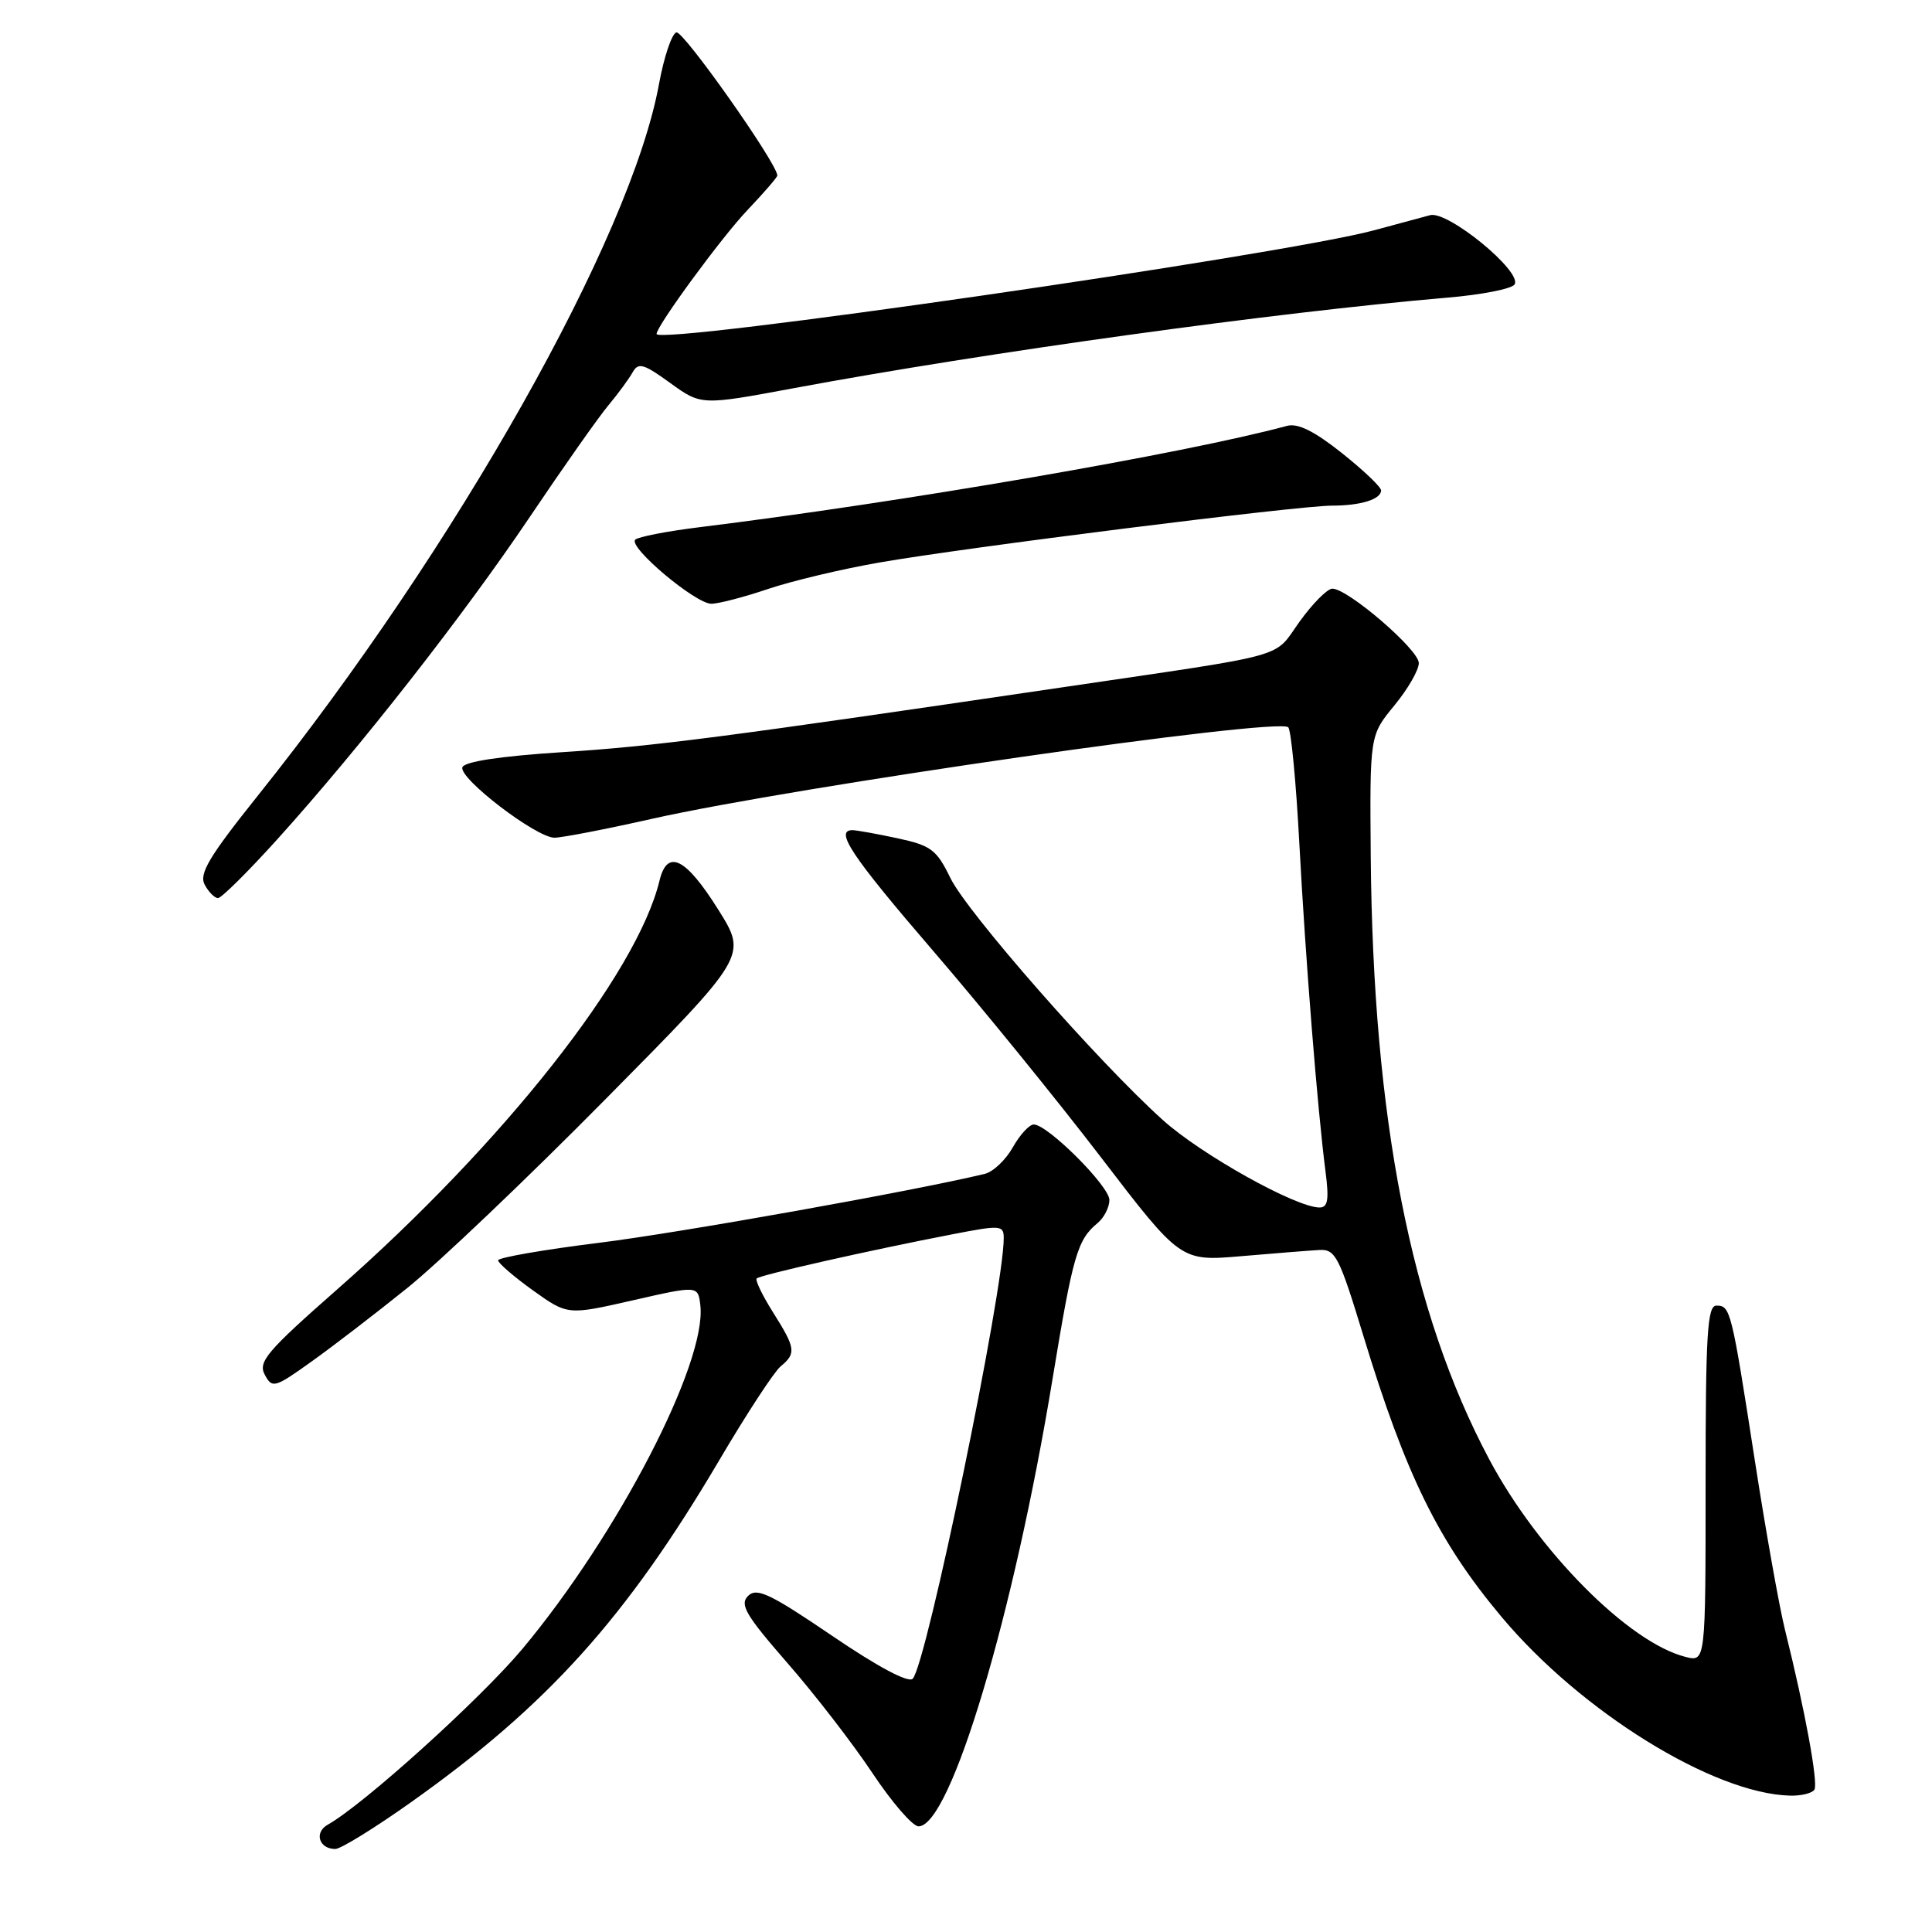 <?xml version="1.0" encoding="UTF-8" standalone="no"?>
<!DOCTYPE svg PUBLIC "-//W3C//DTD SVG 1.1//EN" "http://www.w3.org/Graphics/SVG/1.1/DTD/svg11.dtd" >
<svg xmlns="http://www.w3.org/2000/svg" xmlns:xlink="http://www.w3.org/1999/xlink" version="1.1" viewBox="0 0 256 256">
 <g >
 <path fill="currentColor"
d=" M 54.54 238.75 C 72.58 225.94 82.98 214.39 95.34 193.43 C 98.93 187.34 102.57 181.77 103.44 181.05 C 105.53 179.32 105.43 178.65 102.43 173.89 C 101.01 171.64 100.04 169.62 100.27 169.40 C 100.72 168.94 115.46 165.62 126.25 163.54 C 132.59 162.31 133.00 162.34 133.00 164.05 C 133.00 171.02 122.76 220.58 120.94 222.44 C 120.37 223.03 116.32 220.87 110.26 216.75 C 102.05 211.17 100.28 210.33 99.13 211.46 C 97.98 212.60 98.79 213.99 104.33 220.35 C 107.95 224.49 113.02 231.06 115.60 234.94 C 118.18 238.82 120.93 242.00 121.71 242.00 C 125.95 242.00 134.33 214.01 139.49 182.58 C 142.18 166.27 142.75 164.28 145.45 162.05 C 146.30 161.34 147.00 159.97 147.00 159.00 C 147.00 157.17 138.82 149.00 136.98 149.00 C 136.39 149.00 135.14 150.36 134.20 152.03 C 133.27 153.69 131.60 155.27 130.50 155.54 C 121.24 157.78 90.14 163.34 79.36 164.68 C 72.01 165.59 66.00 166.64 66.00 167.00 C 66.00 167.36 68.07 169.15 70.60 170.97 C 75.21 174.27 75.21 174.27 83.85 172.30 C 92.50 170.33 92.50 170.33 92.80 172.98 C 93.66 180.59 81.86 203.36 69.21 218.50 C 63.66 225.13 48.16 239.13 43.43 241.78 C 41.59 242.81 42.27 245.00 44.43 245.00 C 45.15 245.00 49.70 242.19 54.54 238.75 Z  M 240.42 237.14 C 240.95 236.28 239.16 226.55 236.53 216.00 C 235.77 212.97 233.97 202.85 232.52 193.50 C 229.42 173.49 229.29 173.00 227.43 173.00 C 226.23 173.00 226.00 176.78 226.00 196.61 C 226.00 220.22 226.00 220.22 223.35 219.55 C 215.84 217.67 203.81 205.56 197.32 193.35 C 186.95 173.86 181.93 148.26 181.63 113.47 C 181.50 97.44 181.50 97.44 184.75 93.49 C 186.54 91.32 188.00 88.79 188.00 87.86 C 188.00 86.08 178.60 78.00 176.54 78.00 C 175.88 78.00 173.93 79.97 172.20 82.37 C 168.65 87.32 171.43 86.55 141.00 91.04 C 95.75 97.71 86.86 98.87 74.58 99.66 C 66.23 100.20 61.52 100.92 61.27 101.67 C 60.79 103.15 71.06 111.00 73.47 111.00 C 74.45 111.00 80.26 109.88 86.38 108.50 C 105.41 104.22 169.36 95.02 170.70 96.37 C 171.08 96.75 171.74 103.68 172.17 111.78 C 172.98 127.02 174.57 146.98 175.64 155.25 C 176.12 158.96 175.95 160.00 174.85 160.00 C 171.72 160.00 159.16 152.99 154.07 148.40 C 145.46 140.64 128.14 120.90 125.92 116.32 C 124.10 112.58 123.37 112.03 118.90 111.07 C 116.15 110.48 113.47 110.00 112.95 110.00 C 110.54 110.00 112.86 113.46 123.65 126.00 C 130.05 133.43 140.04 145.72 145.86 153.32 C 156.44 167.14 156.44 167.14 164.47 166.45 C 168.89 166.07 173.55 165.70 174.83 165.63 C 176.95 165.51 177.46 166.51 180.65 176.99 C 186.27 195.45 190.59 204.25 198.95 214.23 C 209.46 226.79 227.02 237.67 237.19 237.93 C 238.67 237.97 240.12 237.61 240.42 237.14 Z  M 54.00 170.64 C 58.12 167.32 69.94 156.07 80.25 145.63 C 99.01 126.66 99.01 126.66 95.21 120.59 C 90.87 113.65 88.42 112.43 87.39 116.68 C 84.42 129.02 66.68 151.52 44.68 170.85 C 35.37 179.04 34.17 180.45 35.08 182.15 C 36.07 184.00 36.38 183.92 41.31 180.39 C 44.17 178.35 49.88 173.96 54.00 170.64 Z  M 36.71 111.25 C 47.69 99.09 61.39 81.59 70.20 68.50 C 74.64 61.90 79.33 55.24 80.62 53.70 C 81.91 52.16 83.35 50.19 83.83 49.33 C 84.58 47.99 85.28 48.19 88.81 50.75 C 92.92 53.72 92.92 53.72 105.21 51.43 C 130.74 46.68 168.96 41.39 191.77 39.44 C 196.32 39.06 200.33 38.27 200.69 37.69 C 201.74 35.99 191.85 27.89 189.50 28.51 C 188.40 28.81 185.07 29.71 182.09 30.51 C 169.95 33.79 87.00 45.78 87.00 44.25 C 87.00 43.19 95.62 31.43 99.03 27.85 C 101.21 25.55 103.00 23.49 103.00 23.26 C 103.00 21.69 90.52 3.99 89.62 4.29 C 89.00 4.50 87.98 7.56 87.33 11.09 C 83.63 31.46 60.50 72.50 34.13 105.47 C 27.71 113.50 26.35 115.78 27.12 117.22 C 27.64 118.20 28.44 119.00 28.89 119.00 C 29.34 119.00 32.86 115.51 36.71 111.25 Z  M 101.75 78.05 C 104.91 76.98 111.55 75.40 116.50 74.54 C 127.92 72.54 172.04 67.00 176.48 67.00 C 180.30 67.00 183.00 66.16 183.00 64.98 C 183.00 64.53 180.66 62.30 177.79 60.02 C 174.17 57.14 171.96 56.04 170.54 56.43 C 156.95 60.10 119.41 66.57 92.67 69.86 C 88.36 70.39 84.54 71.14 84.17 71.51 C 83.22 72.49 92.14 79.99 94.25 80.00 C 95.21 80.00 98.58 79.12 101.75 78.05 Z "/>
</g>
</svg>